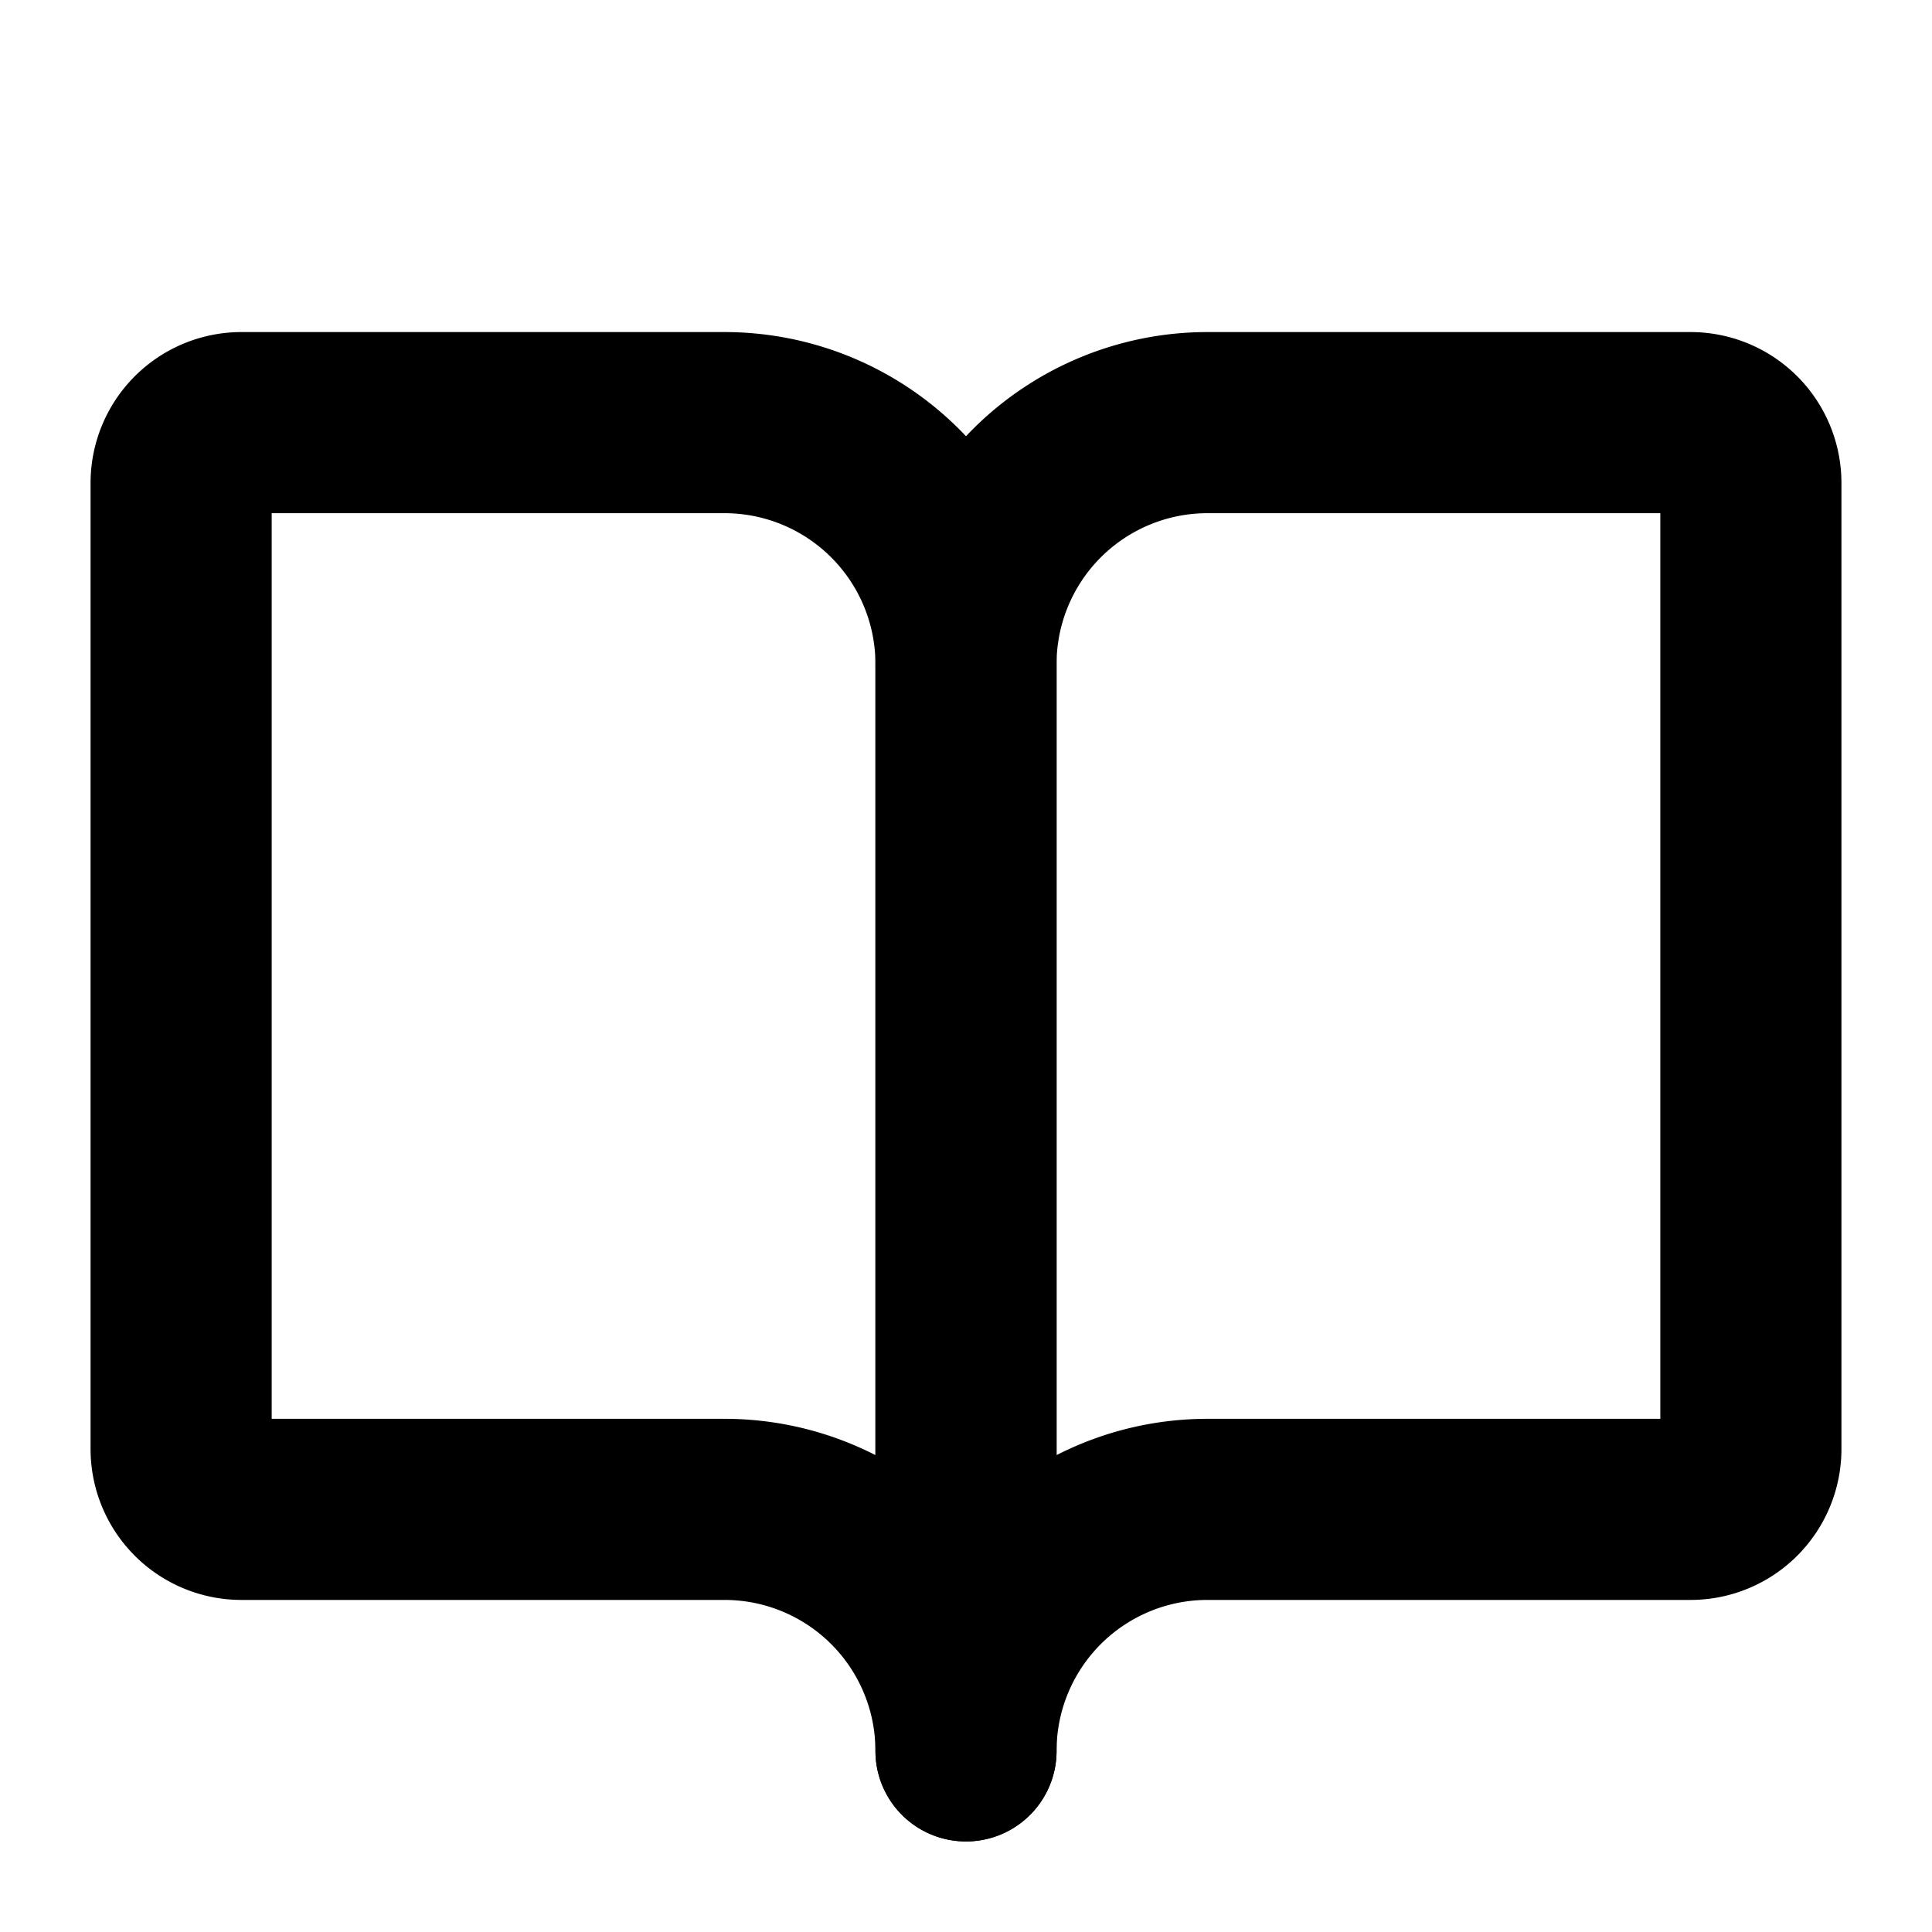 <svg id="Layer_1" data-name="Layer 1" xmlns="http://www.w3.org/2000/svg" viewBox="0 0 256 256">
  <rect width="256" height="256" fill="none"/>
  <path d="M232,192a8,8,0,0,1-8,8H160a32,32,0,0,0-32,32V88a32,32,0,0,1,32-32h64a8,8,0,0,1,8,8Z" fill="none" stroke="#000" stroke-linecap="round" stroke-linejoin="round" stroke-width="24"/>
  <path d="M24,192a8,8,0,0,0,8,8H96a32,32,0,0,1,32,32V88A32,32,0,0,0,96,56H32a8,8,0,0,0-8,8Z" fill="none" stroke="#000" stroke-linecap="round" stroke-linejoin="round" stroke-width="24"/>
</svg>
